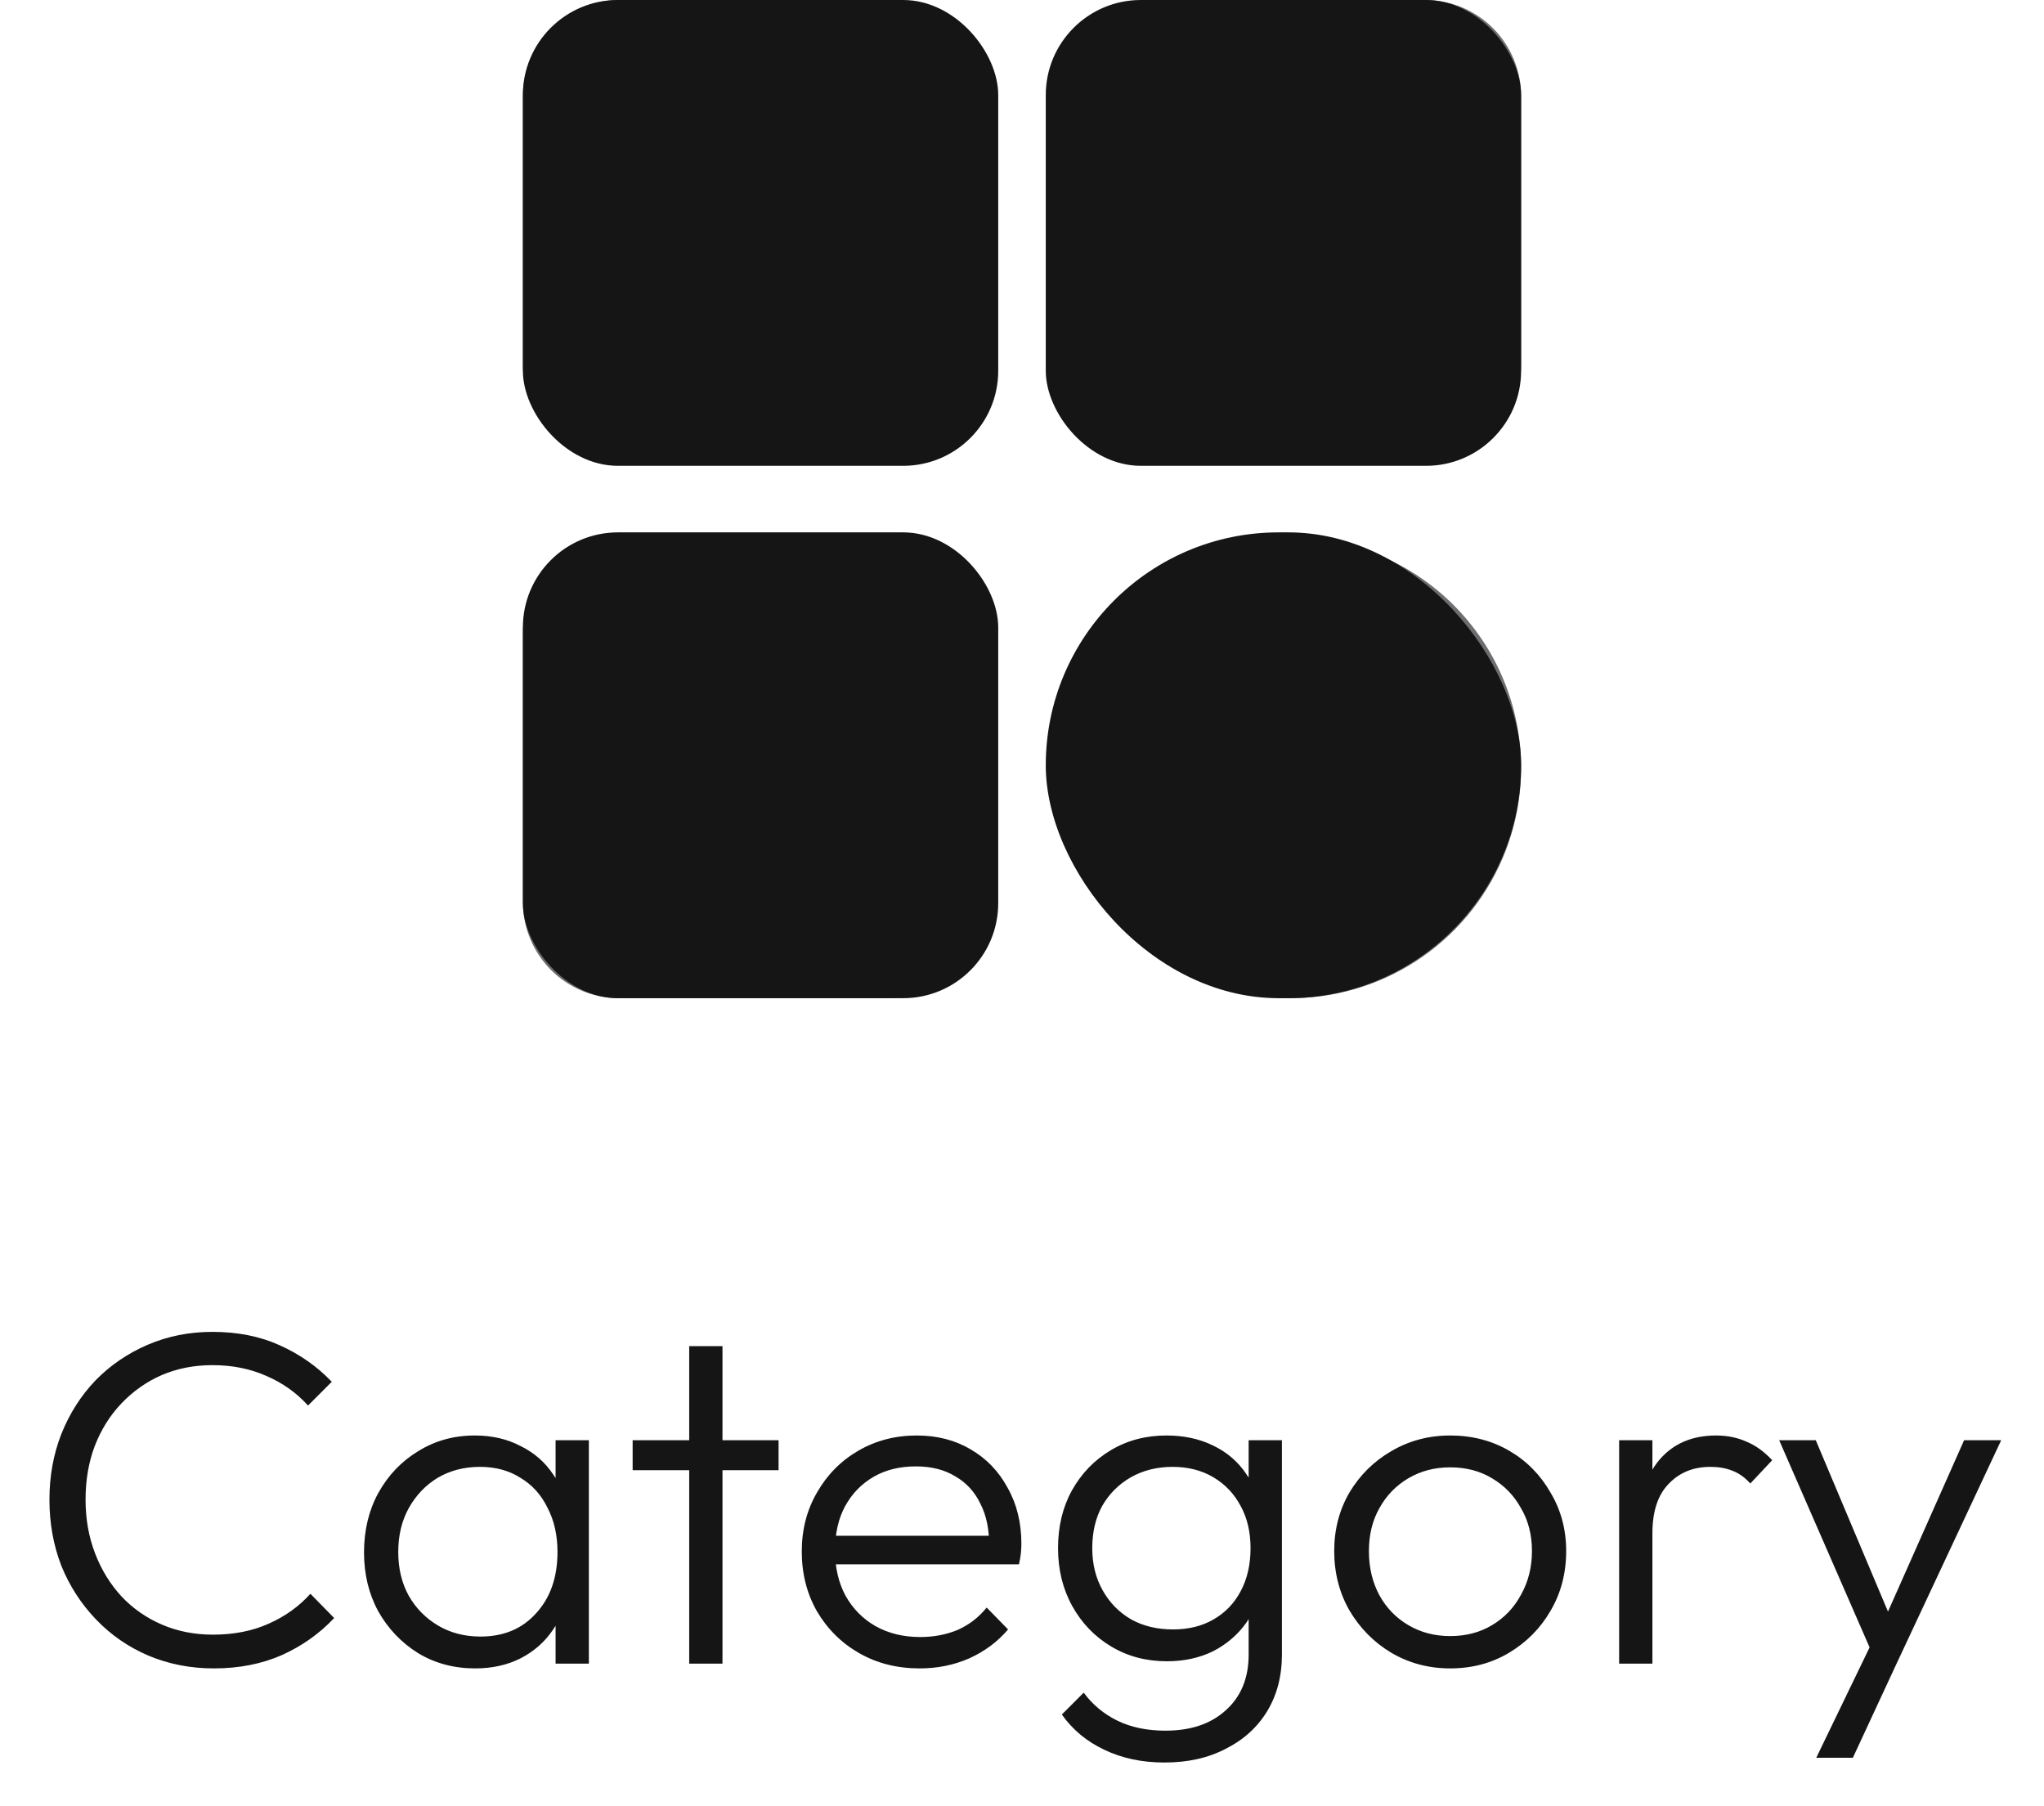 <svg width="43" height="38" viewBox="0 0 43 38" fill="none" xmlns="http://www.w3.org/2000/svg">
<path d="M18.673 0H13.019C12.484 0.001 11.971 0.214 11.592 0.592C11.214 0.971 11.001 1.484 11 2.019V7.673C11.001 8.208 11.214 8.722 11.592 9.1C11.971 9.479 12.484 9.692 13.019 9.692H18.673C19.208 9.692 19.722 9.479 20.1 9.1C20.479 8.722 20.692 8.208 20.692 7.673V2.019C20.692 1.484 20.479 0.971 20.1 0.592C19.722 0.214 19.208 0.001 18.673 0ZM19.885 7.673C19.885 7.994 19.757 8.303 19.53 8.53C19.303 8.757 18.994 8.885 18.673 8.885H13.019C12.698 8.885 12.39 8.757 12.162 8.53C11.935 8.303 11.808 7.994 11.808 7.673V2.019C11.808 1.698 11.935 1.39 12.162 1.163C12.39 0.935 12.698 0.808 13.019 0.808H18.673C18.994 0.808 19.303 0.935 19.53 1.163C19.757 1.39 19.885 1.698 19.885 2.019V7.673ZM29.981 0H24.327C23.792 0.001 23.278 0.214 22.9 0.592C22.521 0.971 22.308 1.484 22.308 2.019V7.673C22.308 8.208 22.521 8.722 22.9 9.1C23.278 9.479 23.792 9.692 24.327 9.692H29.981C30.516 9.692 31.029 9.479 31.408 9.1C31.786 8.722 31.999 8.208 32 7.673V2.019C31.999 1.484 31.786 0.971 31.408 0.592C31.029 0.214 30.516 0.001 29.981 0ZM31.192 7.673C31.192 7.994 31.065 8.303 30.837 8.53C30.61 8.757 30.302 8.885 29.981 8.885H24.327C24.006 8.885 23.697 8.757 23.47 8.53C23.243 8.303 23.115 7.994 23.115 7.673V2.019C23.115 1.698 23.243 1.39 23.47 1.163C23.697 0.935 24.006 0.808 24.327 0.808H29.981C30.302 0.808 30.61 0.935 30.837 1.163C31.065 1.39 31.192 1.698 31.192 2.019V7.673ZM18.673 11.308H13.019C12.484 11.308 11.971 11.521 11.592 11.9C11.214 12.278 11.001 12.792 11 13.327V18.981C11.001 19.516 11.214 20.029 11.592 20.408C11.971 20.786 12.484 20.999 13.019 21H18.673C19.208 20.999 19.722 20.786 20.1 20.408C20.479 20.029 20.692 19.516 20.692 18.981V13.327C20.692 12.792 20.479 12.278 20.1 11.9C19.722 11.521 19.208 11.308 18.673 11.308ZM19.885 18.981C19.885 19.302 19.757 19.61 19.53 19.837C19.303 20.065 18.994 20.192 18.673 20.192H13.019C12.698 20.192 12.39 20.065 12.162 19.837C11.935 19.61 11.808 19.302 11.808 18.981V13.327C11.808 13.006 11.935 12.697 12.162 12.47C12.39 12.243 12.698 12.115 13.019 12.115H18.673C18.994 12.115 19.303 12.243 19.53 12.47C19.757 12.697 19.885 13.006 19.885 13.327V18.981ZM27.154 11.308C26.195 11.308 25.258 11.592 24.462 12.124C23.665 12.657 23.043 13.414 22.677 14.299C22.31 15.185 22.214 16.159 22.401 17.099C22.588 18.039 23.049 18.903 23.727 19.581C24.405 20.258 25.268 20.72 26.208 20.907C27.148 21.094 28.123 20.998 29.008 20.631C29.894 20.264 30.651 19.643 31.183 18.846C31.716 18.049 32 17.112 32 16.154C31.999 14.869 31.488 13.637 30.579 12.729C29.671 11.82 28.439 11.309 27.154 11.308ZM27.154 20.192C26.355 20.192 25.574 19.956 24.91 19.512C24.246 19.068 23.729 18.437 23.423 17.699C23.117 16.961 23.037 16.149 23.193 15.366C23.349 14.583 23.733 13.863 24.298 13.298C24.863 12.733 25.583 12.349 26.366 12.193C27.149 12.037 27.961 12.117 28.699 12.423C29.437 12.729 30.068 13.246 30.512 13.91C30.956 14.574 31.192 15.355 31.192 16.154C31.191 17.224 30.765 18.251 30.008 19.008C29.251 19.765 28.225 20.191 27.154 20.192Z" fill="#6E6D6F"/>
<rect x="11" width="10" height="9.8" rx="2" fill="#151515"/>
<rect x="11" y="11.2" width="10" height="9.8" rx="2" fill="#151515"/>
<rect x="22" y="11.2" width="10" height="9.8" rx="4.9" fill="#151515"/>
<rect x="22" width="10" height="9.8" rx="2" fill="#151515"/>
<path d="M4.5 35.1C4.007 35.1 3.547 35.01 3.12 34.83C2.7 34.65 2.333 34.397 2.02 34.07C1.707 33.743 1.463 33.367 1.29 32.94C1.123 32.507 1.04 32.043 1.04 31.55C1.04 31.057 1.123 30.597 1.29 30.17C1.463 29.737 1.703 29.36 2.01 29.04C2.323 28.72 2.69 28.47 3.11 28.29C3.53 28.11 3.983 28.02 4.47 28.02C4.997 28.02 5.467 28.113 5.88 28.3C6.3 28.487 6.667 28.743 6.98 29.07L6.48 29.57C6.24 29.303 5.95 29.097 5.61 28.95C5.27 28.797 4.89 28.72 4.47 28.72C4.083 28.72 3.727 28.79 3.4 28.93C3.08 29.07 2.797 29.27 2.55 29.53C2.31 29.783 2.123 30.083 1.99 30.43C1.863 30.77 1.8 31.143 1.8 31.55C1.8 31.957 1.867 32.333 2 32.68C2.133 33.027 2.32 33.33 2.56 33.59C2.8 33.843 3.083 34.04 3.41 34.18C3.737 34.32 4.093 34.39 4.48 34.39C4.92 34.39 5.31 34.313 5.65 34.16C5.997 34.007 6.29 33.797 6.53 33.53L7.03 34.04C6.723 34.367 6.357 34.627 5.93 34.82C5.503 35.007 5.027 35.1 4.5 35.1ZM9.998 35.1C9.551 35.1 9.151 34.993 8.798 34.78C8.445 34.56 8.165 34.267 7.958 33.9C7.758 33.533 7.658 33.12 7.658 32.66C7.658 32.193 7.758 31.777 7.958 31.41C8.165 31.037 8.445 30.743 8.798 30.53C9.151 30.31 9.548 30.2 9.988 30.2C10.348 30.2 10.668 30.273 10.948 30.42C11.235 30.56 11.465 30.76 11.638 31.02C11.818 31.273 11.928 31.57 11.968 31.91V33.38C11.928 33.72 11.818 34.02 11.638 34.28C11.465 34.54 11.235 34.743 10.948 34.89C10.668 35.03 10.351 35.1 9.998 35.1ZM10.108 34.43C10.595 34.43 10.985 34.267 11.278 33.94C11.578 33.613 11.728 33.183 11.728 32.65C11.728 32.297 11.658 31.987 11.518 31.72C11.385 31.447 11.195 31.237 10.948 31.09C10.708 30.937 10.425 30.86 10.098 30.86C9.765 30.86 9.468 30.937 9.208 31.09C8.955 31.243 8.751 31.457 8.598 31.73C8.451 31.997 8.378 32.303 8.378 32.65C8.378 32.997 8.451 33.303 8.598 33.57C8.751 33.837 8.958 34.047 9.218 34.2C9.478 34.353 9.775 34.43 10.108 34.43ZM11.688 35V33.74L11.828 32.58L11.688 31.45V30.3H12.388V35H11.688ZM14.499 35V28.32H15.199V35H14.499ZM13.309 30.93V30.3H16.379V30.93H13.309ZM19.347 35.1C18.873 35.1 18.45 34.993 18.077 34.78C17.703 34.567 17.407 34.273 17.187 33.9C16.974 33.527 16.867 33.107 16.867 32.64C16.867 32.18 16.974 31.767 17.187 31.4C17.4 31.027 17.69 30.733 18.057 30.52C18.424 30.307 18.834 30.2 19.287 30.2C19.713 30.2 20.09 30.297 20.417 30.49C20.75 30.683 21.01 30.953 21.197 31.3C21.39 31.64 21.487 32.033 21.487 32.48C21.487 32.533 21.483 32.597 21.477 32.67C21.47 32.737 21.457 32.817 21.437 32.91H17.367V32.31H21.057L20.807 32.53C20.814 32.183 20.753 31.887 20.627 31.64C20.507 31.387 20.33 31.193 20.097 31.06C19.87 30.92 19.593 30.85 19.267 30.85C18.927 30.85 18.63 30.923 18.377 31.07C18.123 31.217 17.924 31.423 17.777 31.69C17.637 31.95 17.567 32.26 17.567 32.62C17.567 32.98 17.64 33.297 17.787 33.57C17.94 33.843 18.15 34.057 18.417 34.21C18.69 34.363 19.003 34.44 19.357 34.44C19.643 34.44 19.907 34.39 20.147 34.29C20.387 34.183 20.59 34.027 20.757 33.82L21.207 34.28C20.987 34.54 20.713 34.743 20.387 34.89C20.067 35.03 19.72 35.1 19.347 35.1ZM24.498 37.08C24.024 37.08 23.601 36.99 23.228 36.81C22.861 36.637 22.564 36.39 22.338 36.07L22.798 35.61C22.984 35.863 23.221 36.06 23.508 36.2C23.794 36.34 24.131 36.41 24.518 36.41C25.051 36.41 25.474 36.267 25.788 35.98C26.108 35.693 26.268 35.303 26.268 34.81V33.64L26.408 32.57L26.268 31.51V30.3H26.968V34.81C26.968 35.263 26.864 35.66 26.658 36C26.451 36.34 26.161 36.603 25.788 36.79C25.421 36.983 24.991 37.08 24.498 37.08ZM24.548 34.95C24.114 34.95 23.724 34.847 23.378 34.64C23.031 34.433 22.758 34.15 22.558 33.79C22.358 33.43 22.258 33.023 22.258 32.57C22.258 32.117 22.354 31.713 22.548 31.36C22.748 31 23.021 30.717 23.368 30.51C23.714 30.303 24.104 30.2 24.538 30.2C24.904 30.2 25.231 30.27 25.518 30.41C25.811 30.55 26.044 30.75 26.218 31.01C26.398 31.263 26.508 31.563 26.548 31.91V33.24C26.508 33.58 26.398 33.88 26.218 34.14C26.038 34.393 25.804 34.593 25.518 34.74C25.231 34.88 24.908 34.95 24.548 34.95ZM24.678 34.28C25.004 34.28 25.288 34.21 25.528 34.07C25.774 33.93 25.964 33.733 26.098 33.48C26.238 33.22 26.308 32.917 26.308 32.57C26.308 32.23 26.238 31.933 26.098 31.68C25.964 31.427 25.774 31.227 25.528 31.08C25.281 30.933 24.994 30.86 24.668 30.86C24.341 30.86 24.048 30.933 23.788 31.08C23.534 31.227 23.334 31.427 23.188 31.68C23.048 31.933 22.978 32.23 22.978 32.57C22.978 32.903 23.051 33.2 23.198 33.46C23.344 33.72 23.544 33.923 23.798 34.07C24.051 34.21 24.344 34.28 24.678 34.28ZM30.508 35.1C30.055 35.1 29.641 34.99 29.268 34.77C28.901 34.55 28.608 34.253 28.388 33.88C28.175 33.507 28.068 33.09 28.068 32.63C28.068 32.177 28.175 31.767 28.388 31.4C28.608 31.033 28.901 30.743 29.268 30.53C29.641 30.31 30.055 30.2 30.508 30.2C30.968 30.2 31.381 30.307 31.748 30.52C32.115 30.733 32.405 31.027 32.618 31.4C32.838 31.767 32.948 32.177 32.948 32.63C32.948 33.097 32.838 33.517 32.618 33.89C32.405 34.257 32.115 34.55 31.748 34.77C31.381 34.99 30.968 35.1 30.508 35.1ZM30.508 34.42C30.841 34.42 31.135 34.343 31.388 34.19C31.648 34.037 31.851 33.823 31.998 33.55C32.151 33.277 32.228 32.97 32.228 32.63C32.228 32.29 32.151 31.99 31.998 31.73C31.851 31.463 31.648 31.253 31.388 31.1C31.135 30.947 30.841 30.87 30.508 30.87C30.181 30.87 29.888 30.947 29.628 31.1C29.368 31.253 29.165 31.463 29.018 31.73C28.871 31.99 28.798 32.29 28.798 32.63C28.798 32.977 28.871 33.287 29.018 33.56C29.165 33.827 29.368 34.037 29.628 34.19C29.888 34.343 30.181 34.42 30.508 34.42ZM34.062 35V30.3H34.762V35H34.062ZM34.762 32.26L34.472 32.13C34.472 31.537 34.615 31.067 34.902 30.72C35.195 30.373 35.595 30.2 36.102 30.2C36.335 30.2 36.548 30.243 36.742 30.33C36.935 30.41 37.115 30.54 37.282 30.72L36.822 31.21C36.708 31.083 36.582 30.993 36.442 30.94C36.308 30.887 36.155 30.86 35.982 30.86C35.622 30.86 35.328 30.98 35.102 31.22C34.875 31.453 34.762 31.8 34.762 32.26ZM39.489 35.02L37.429 30.3H38.199L39.859 34.24H39.569L41.319 30.3H42.099L39.889 35.02H39.489ZM38.209 36.98L39.499 34.31L39.889 35.02L38.979 36.98H38.209Z" fill="#151515"/>
</svg>

